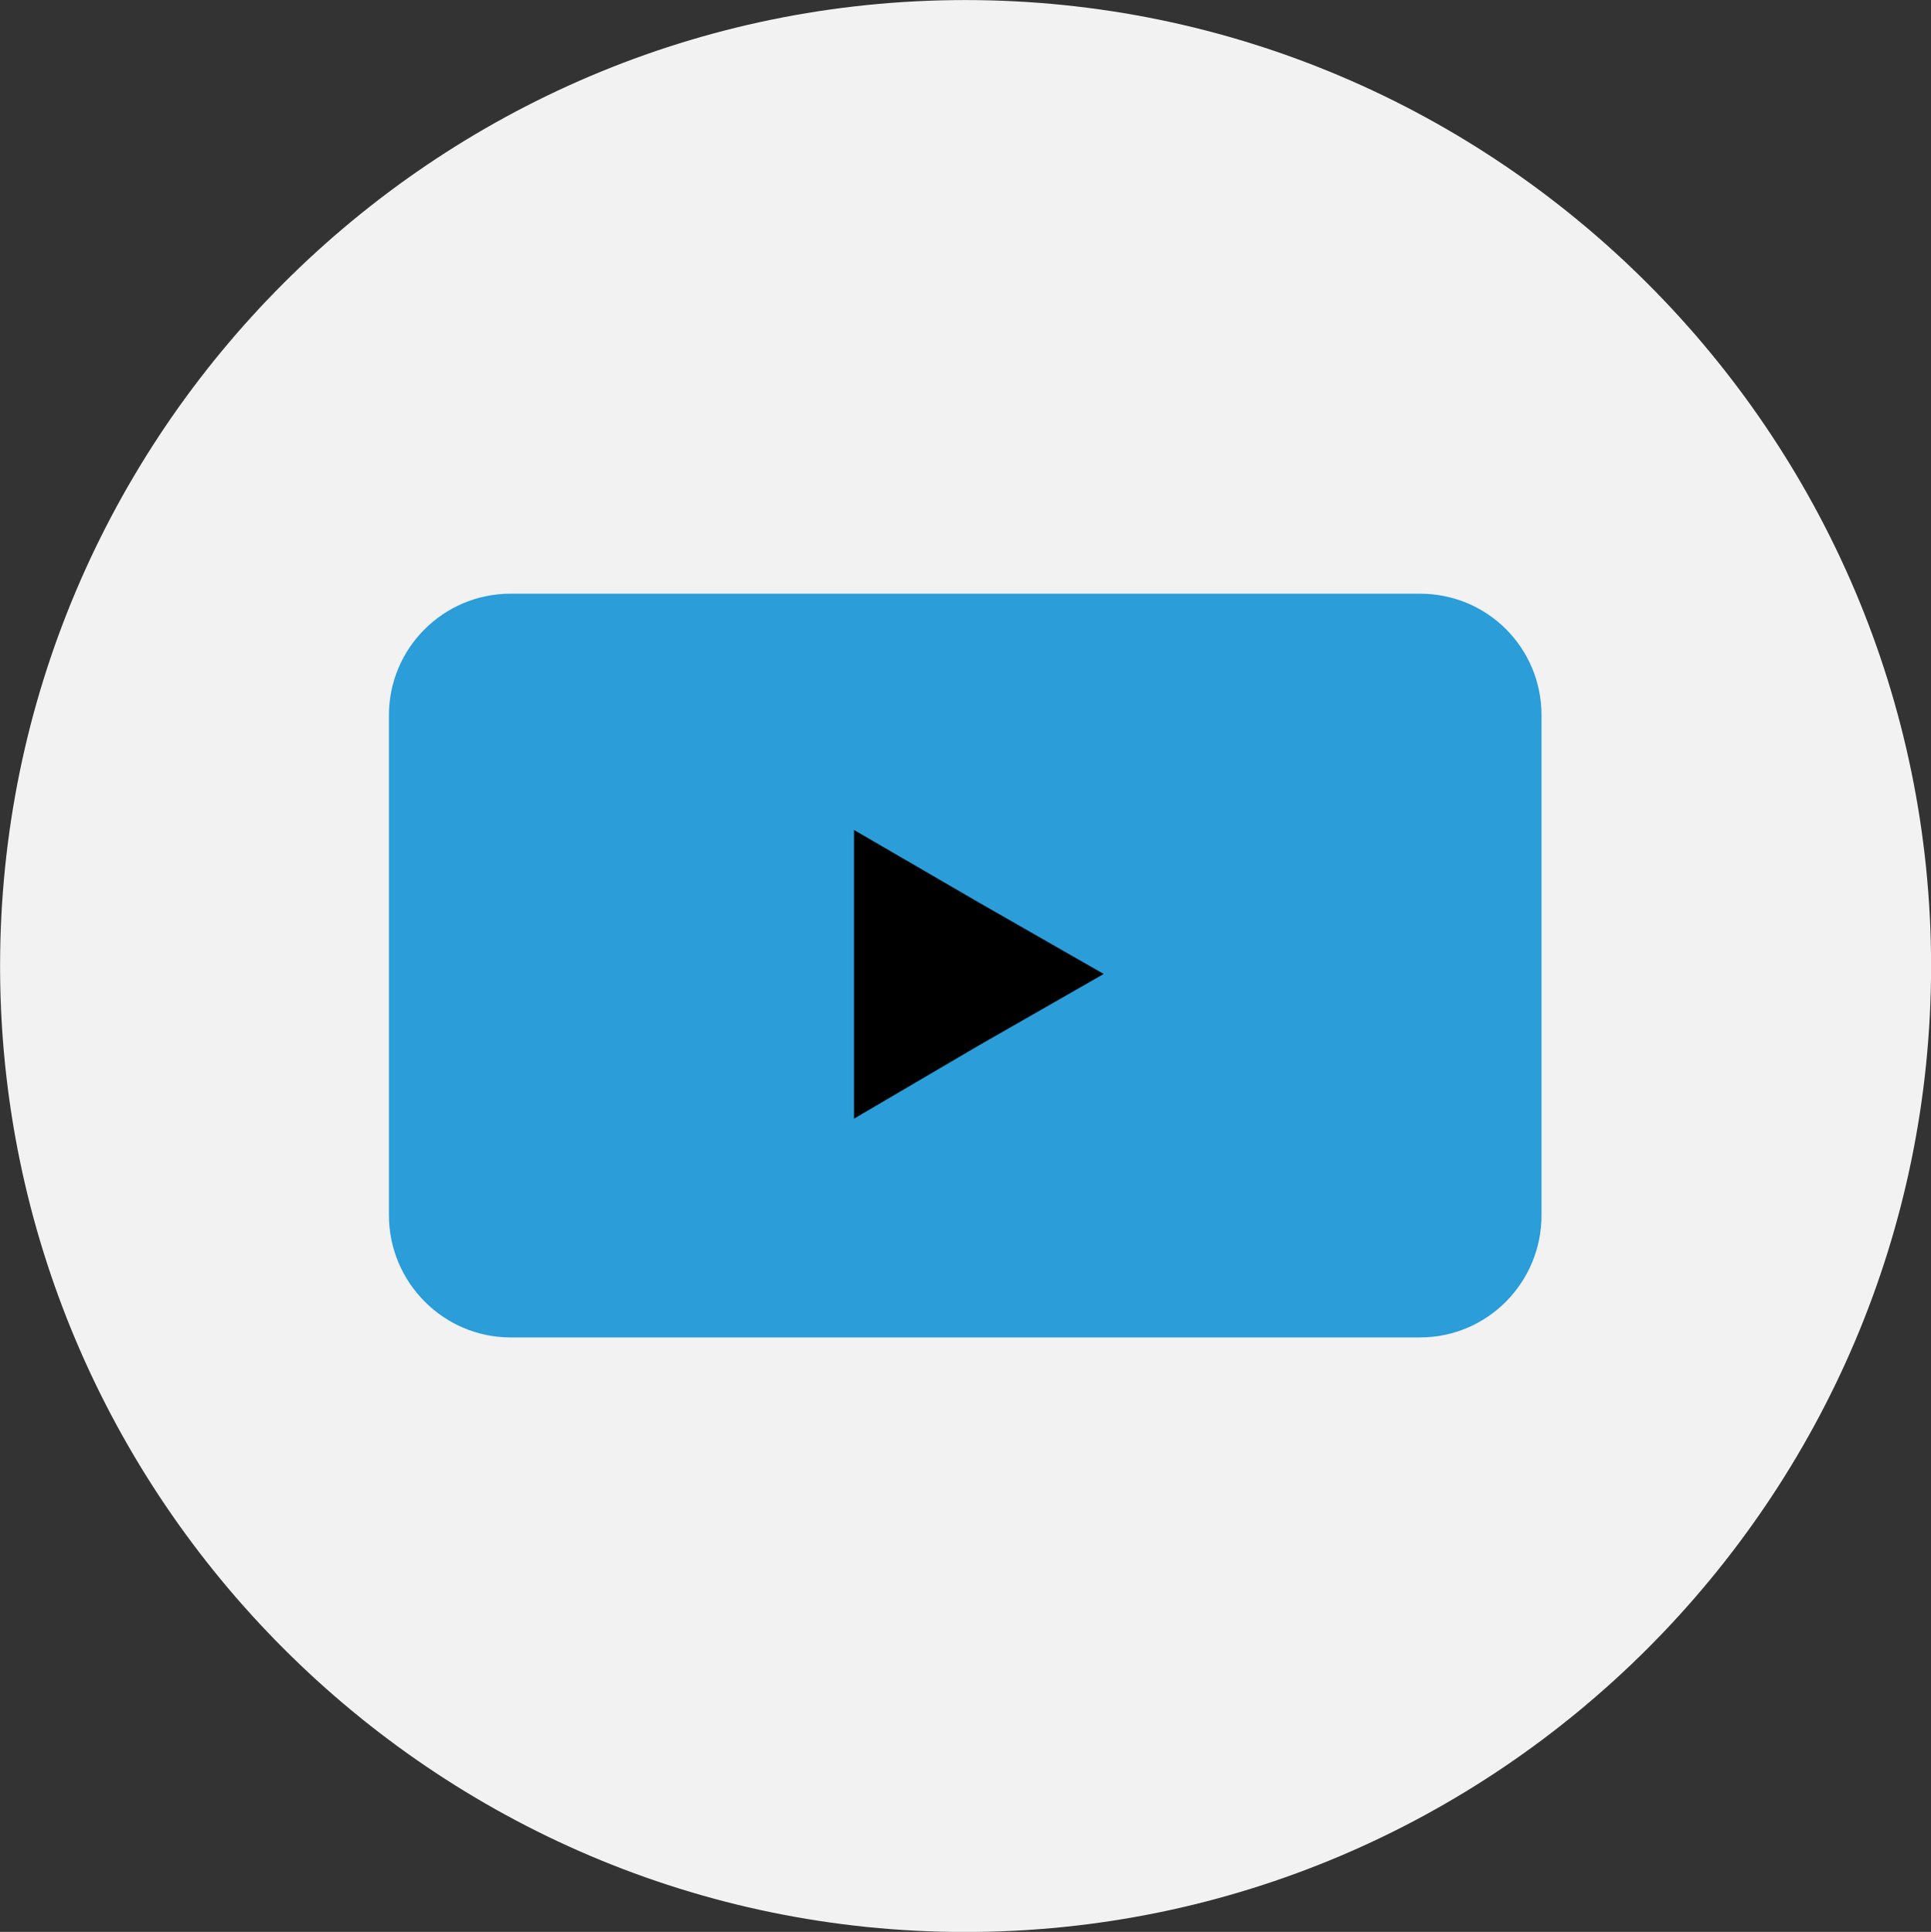 <?xml version="1.0" encoding="UTF-8"?>
<svg width="73.581mm" height="73.607mm" version="1.1" viewBox="0 0 73.581 73.607" xmlns="http://www.w3.org/2000/svg" xmlns:cc="http://creativecommons.org/ns#" xmlns:dc="http://purl.org/dc/elements/1.1/" xmlns:rdf="http://www.w3.org/1999/02/22-rdf-syntax-ns#">
 <rect x="0" y="0" width="73.581" height="73.607" fill="#333333" stroke="none"/>
 <g transform="translate(-443.33 -406.5)" clip-rule="evenodd" fill-rule="evenodd">
  <path d="m480.11 480.11c20.267 0 36.804-16.536 36.804-36.804 0-20.267-16.536-36.804-36.804-36.804-20.267 0-36.777 16.536-36.777 36.804 0 20.241 16.51 36.804 36.777 36.804z" fill="#f2f2f2" stroke-width=".265"/>
  <path d="m462.78 429.12h34.66c2.567 0 4.63 2.064 4.63 4.63v19.05c0 2.567-2.064 4.657-4.63 4.657h-34.66c-2.54 0-4.63-2.09-4.63-4.657v-19.05c0-2.566 2.09-4.63 4.63-4.63z" fill="#2b9dd8" stroke-width=".265"/>
  <polygon transform="matrix(.265 0 0 .265 158.27 230.39)" points="1198.5 825.4 1216.4 814.9 1234.4 804.6 1216.4 794.3 1198.5 783.9 1198.5 804.6"/>
 </g>
</svg>

